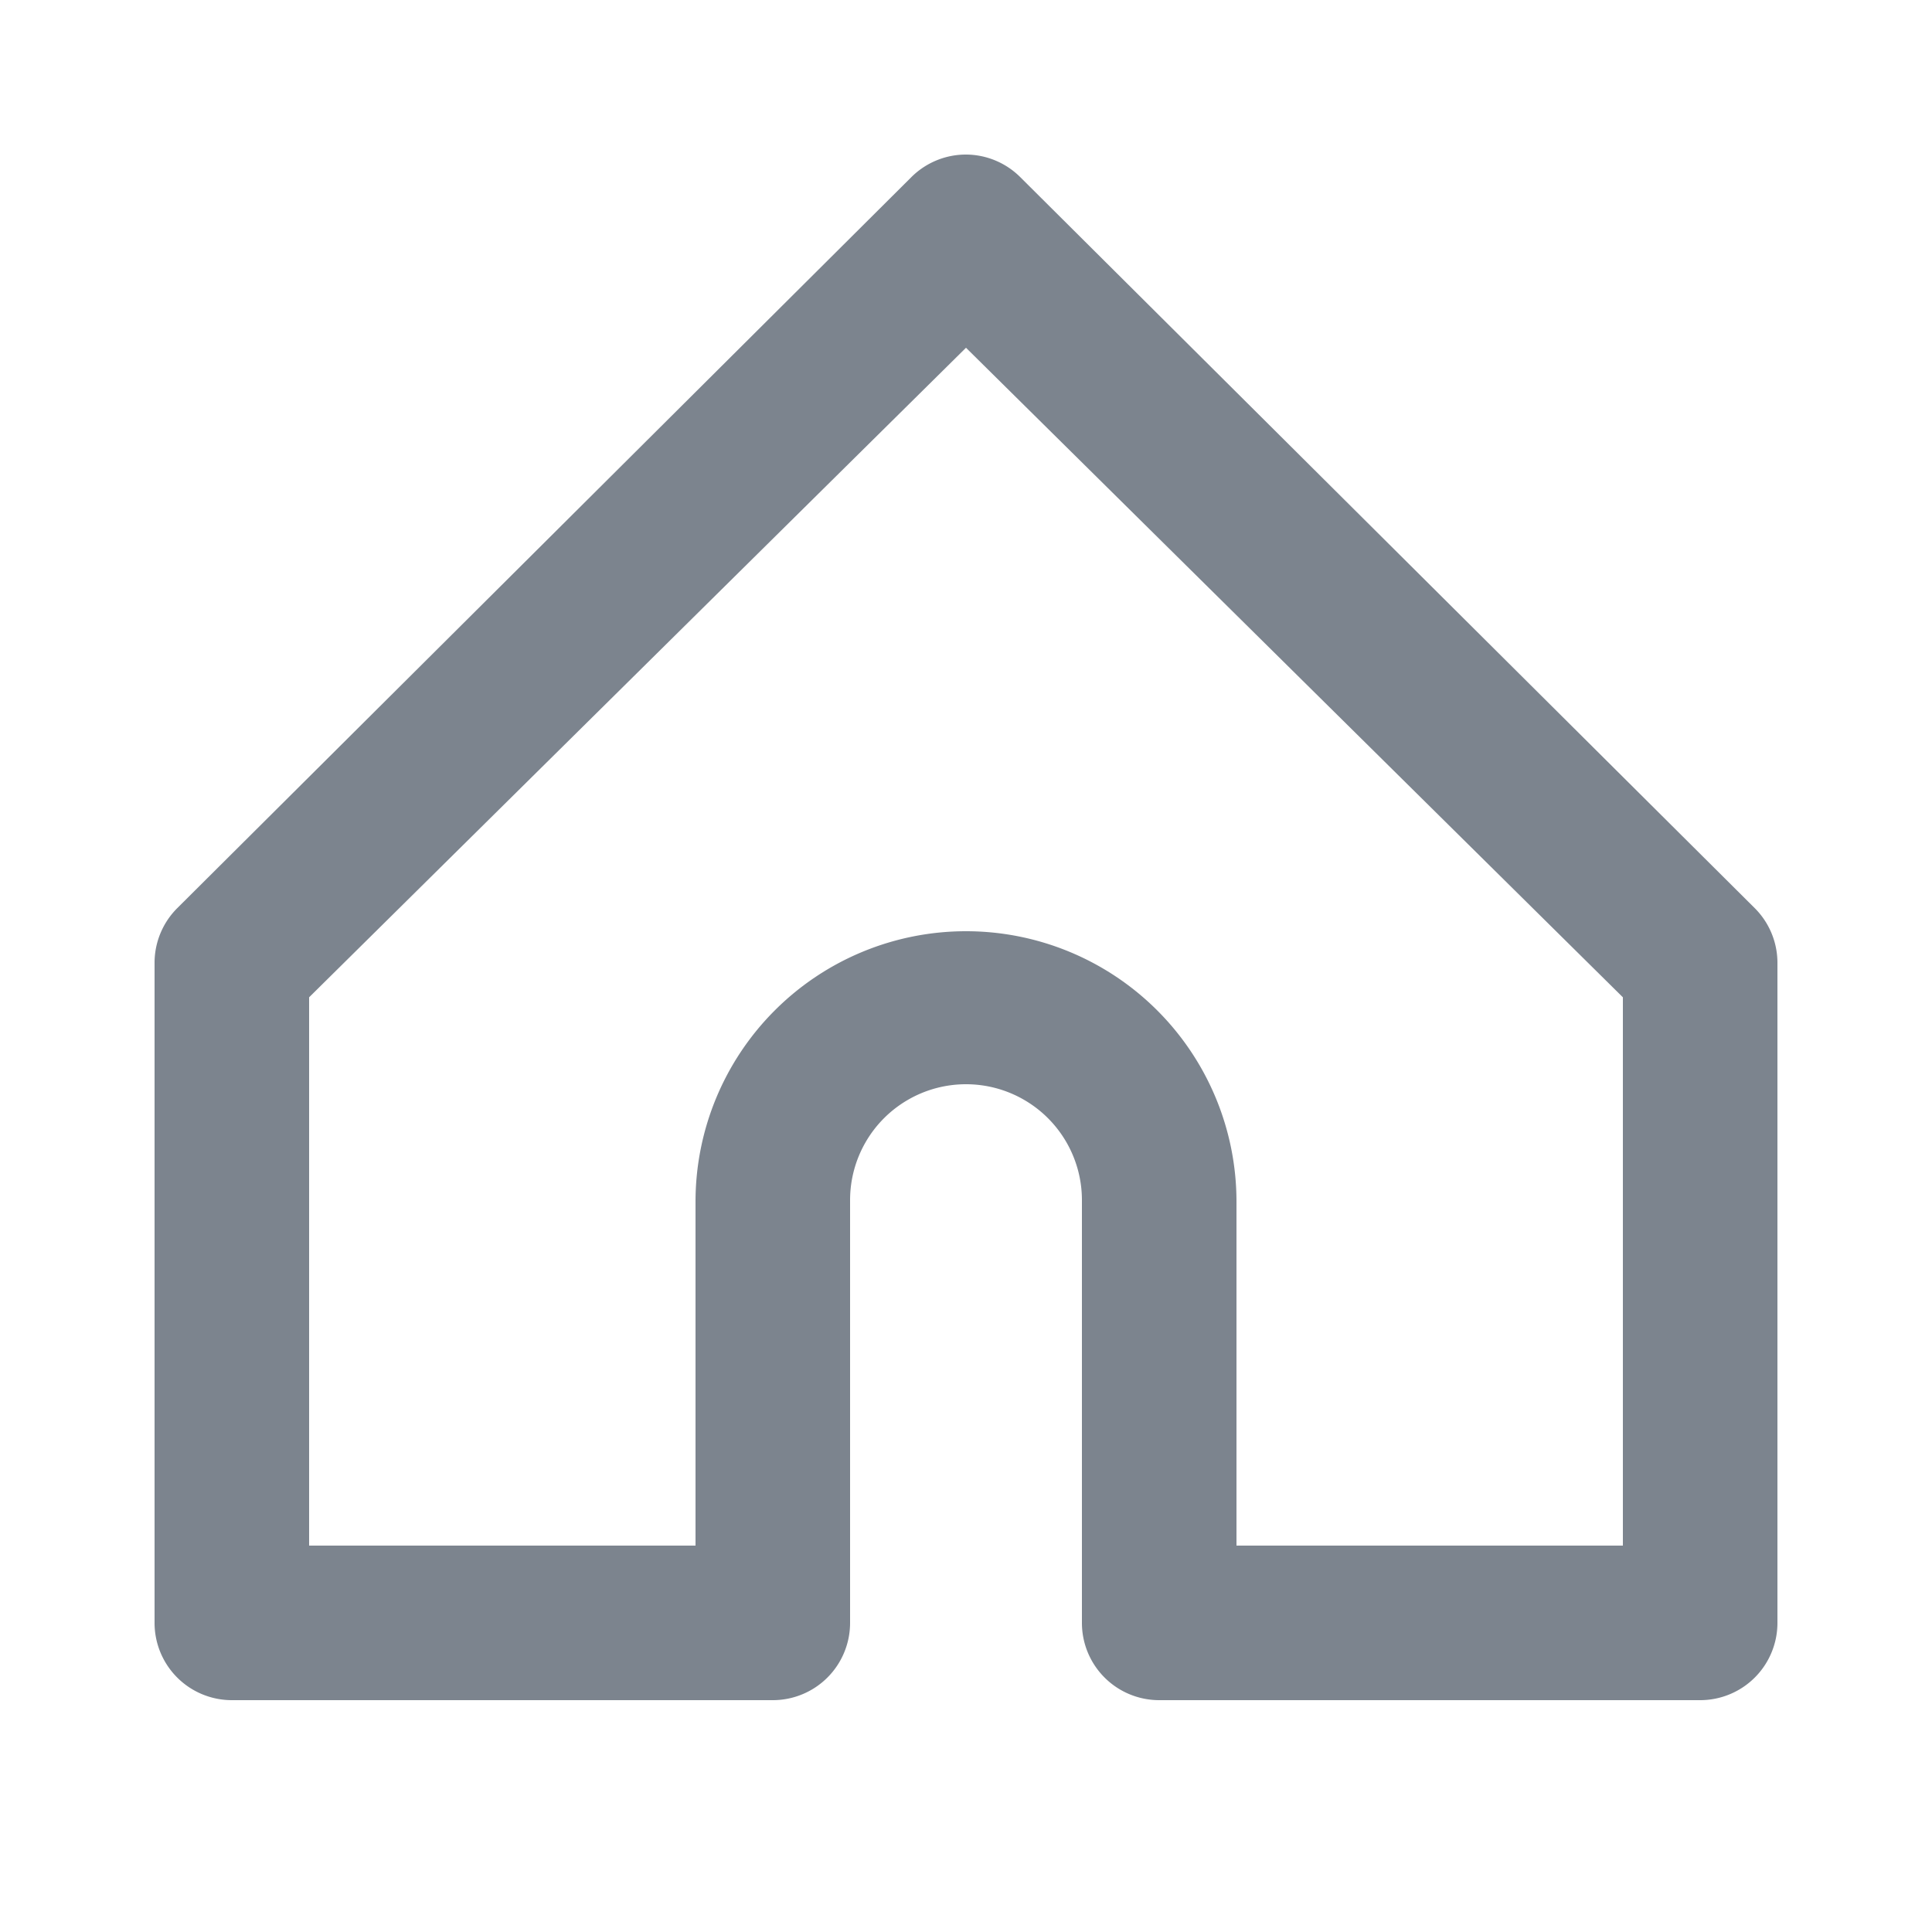<svg id="图层_1" data-name="图层 1" xmlns="http://www.w3.org/2000/svg" width="25" height="25" viewBox="0 0 50 50">
  <defs>
    <style>
      .cls-1 {
        fill: #7c848e;
        fill-rule: evenodd;
      }
    </style>
  </defs>
  <title>icon</title>
  <path class="cls-1" d="M25,9,42,25.81V40H32V31.1a7,7,0,0,0-14,0V40H8V25.81L25,9m0-5a2,2,0,0,0-1.42.59L4.59,23.5A2,2,0,0,0,4,24.91V42a2,2,0,0,0,2,2H20a2,2,0,0,0,2-2V31.06a3,3,0,0,1,6,0V42a2,2,0,0,0,2,2H44a2,2,0,0,0,2-2V24.91a2,2,0,0,0-.59-1.41l-19-18.91A2,2,0,0,0,25,4"/>
</svg>
